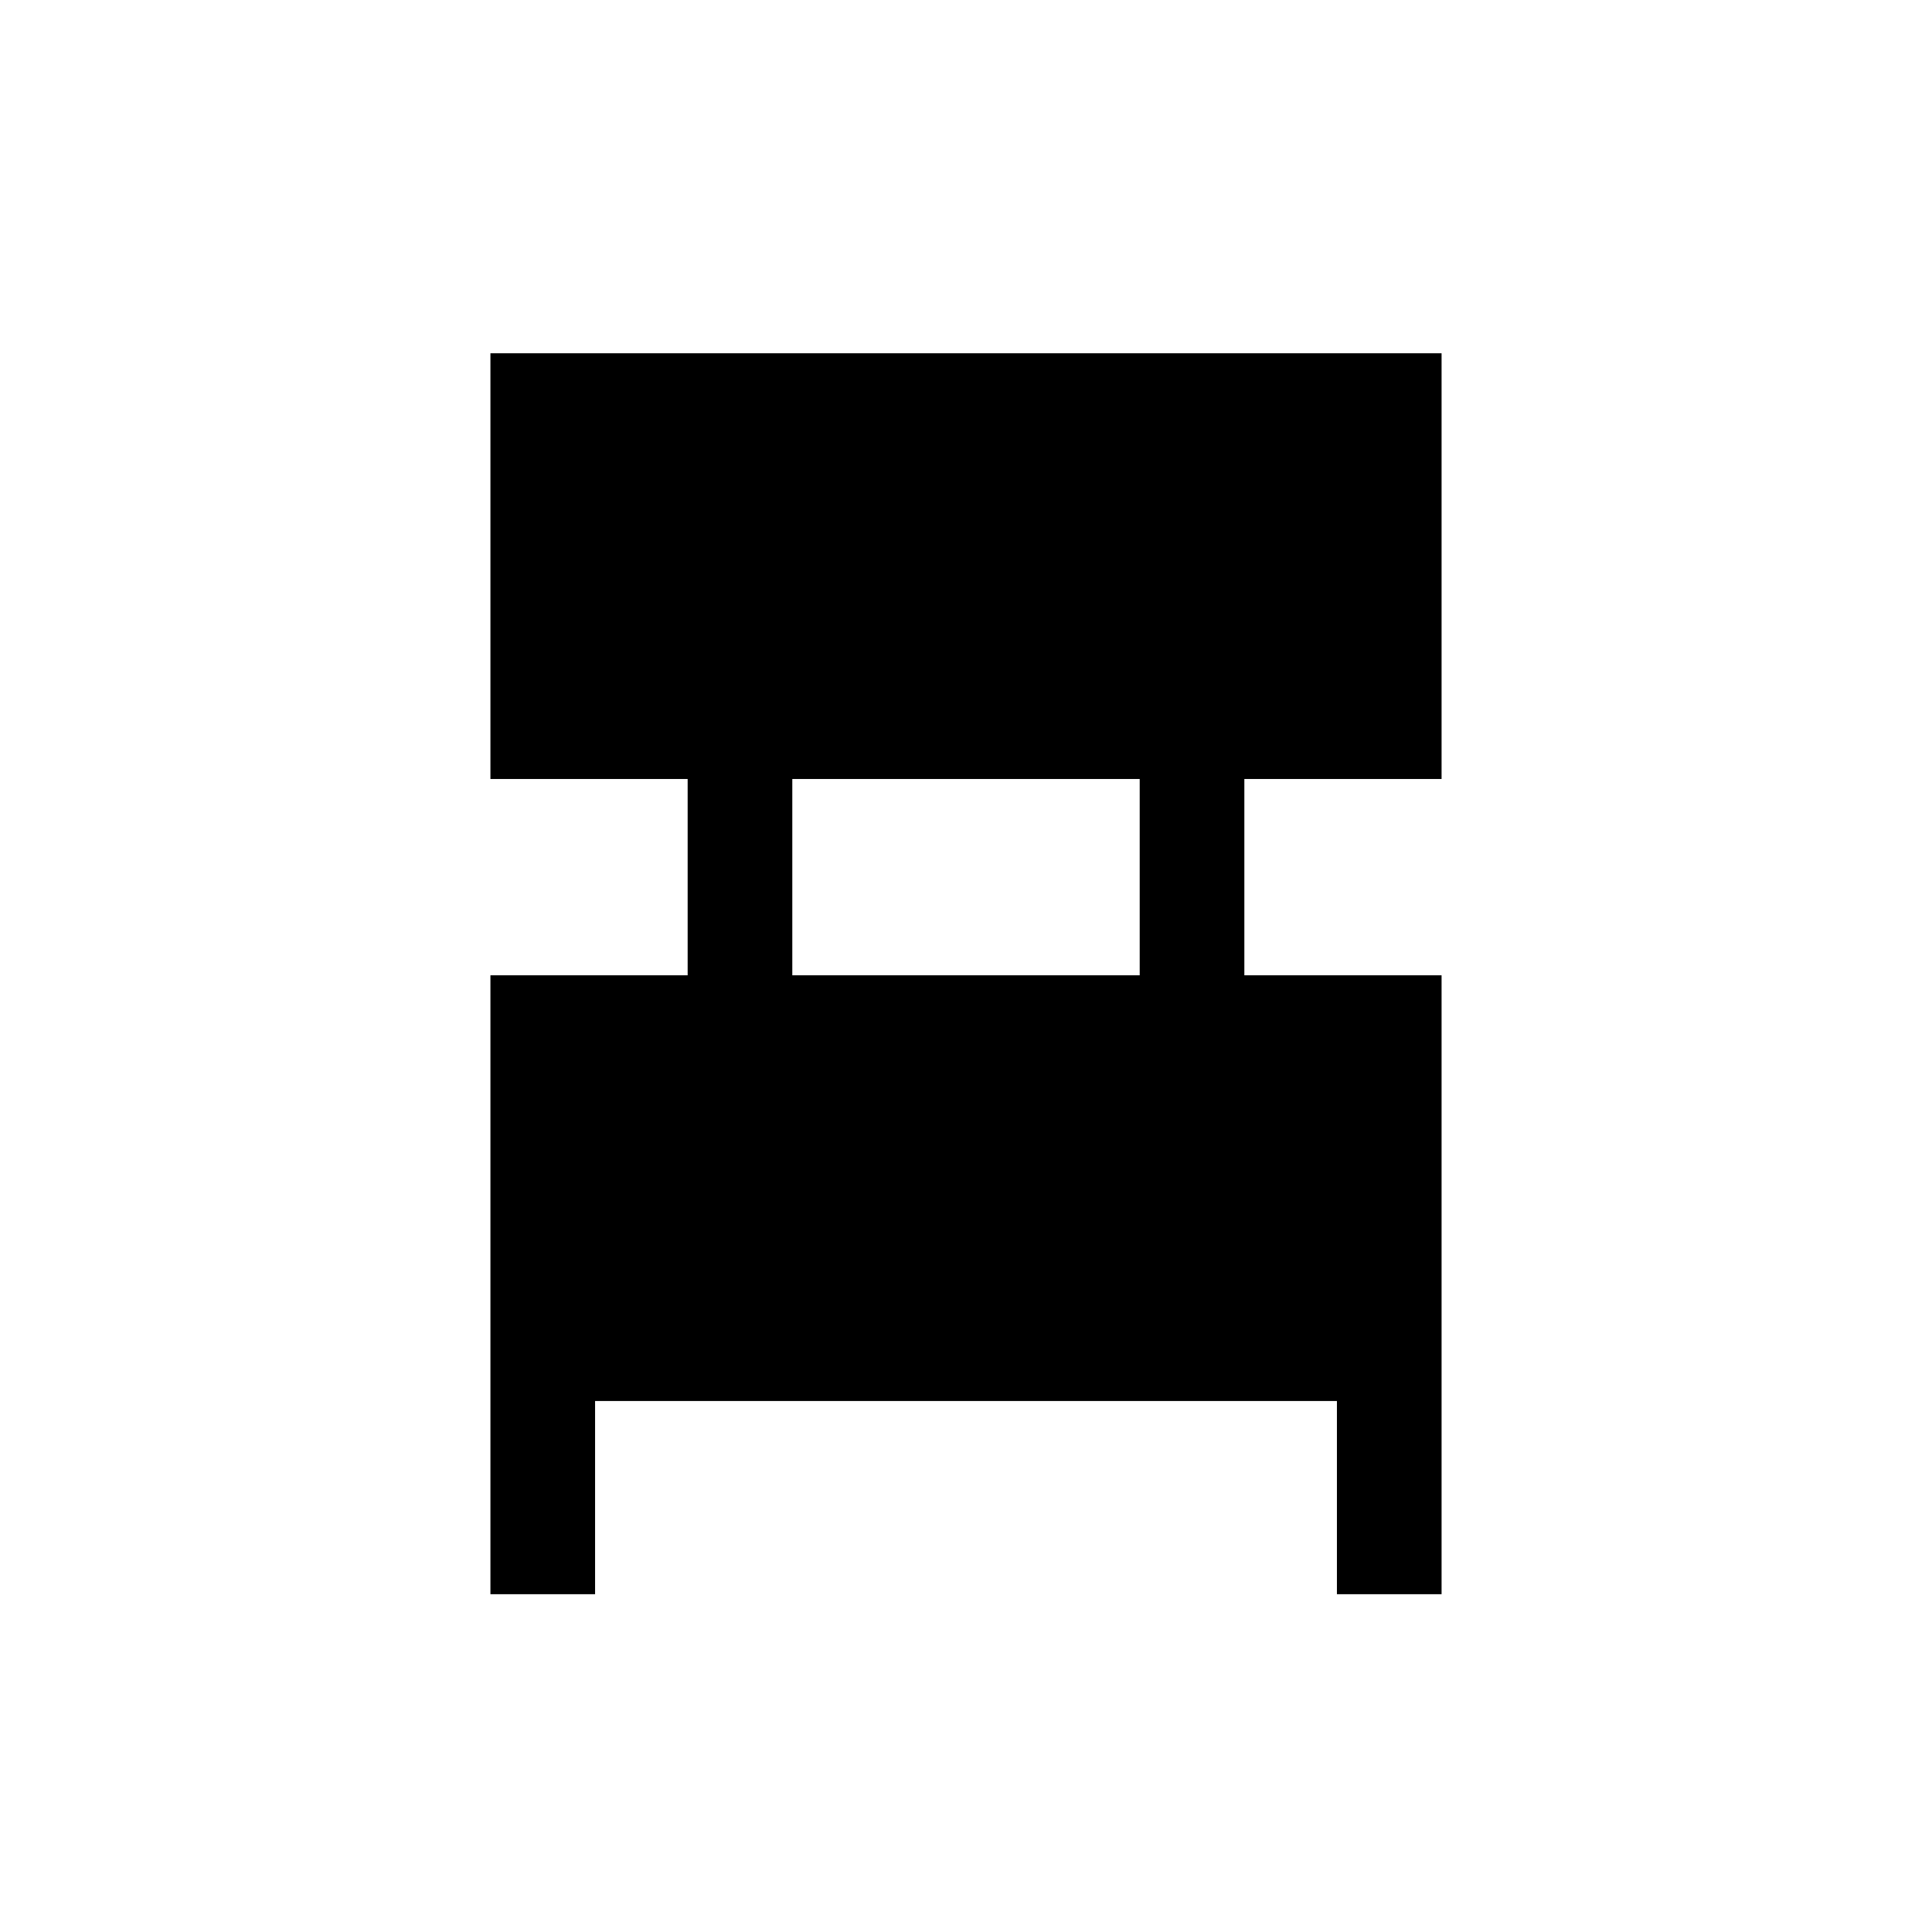 <svg xmlns="http://www.w3.org/2000/svg" height="20" viewBox="0 -960 960 960" width="20"><path d="M243.69-167.85v-307.53h98v-97.54h-98v-211.54h472.62v211.54h-98v97.54h98v307.53h-52v-96H295.69v96h-52Zm150-307.53h172.62v-97.54H393.69v97.54Z"/></svg>